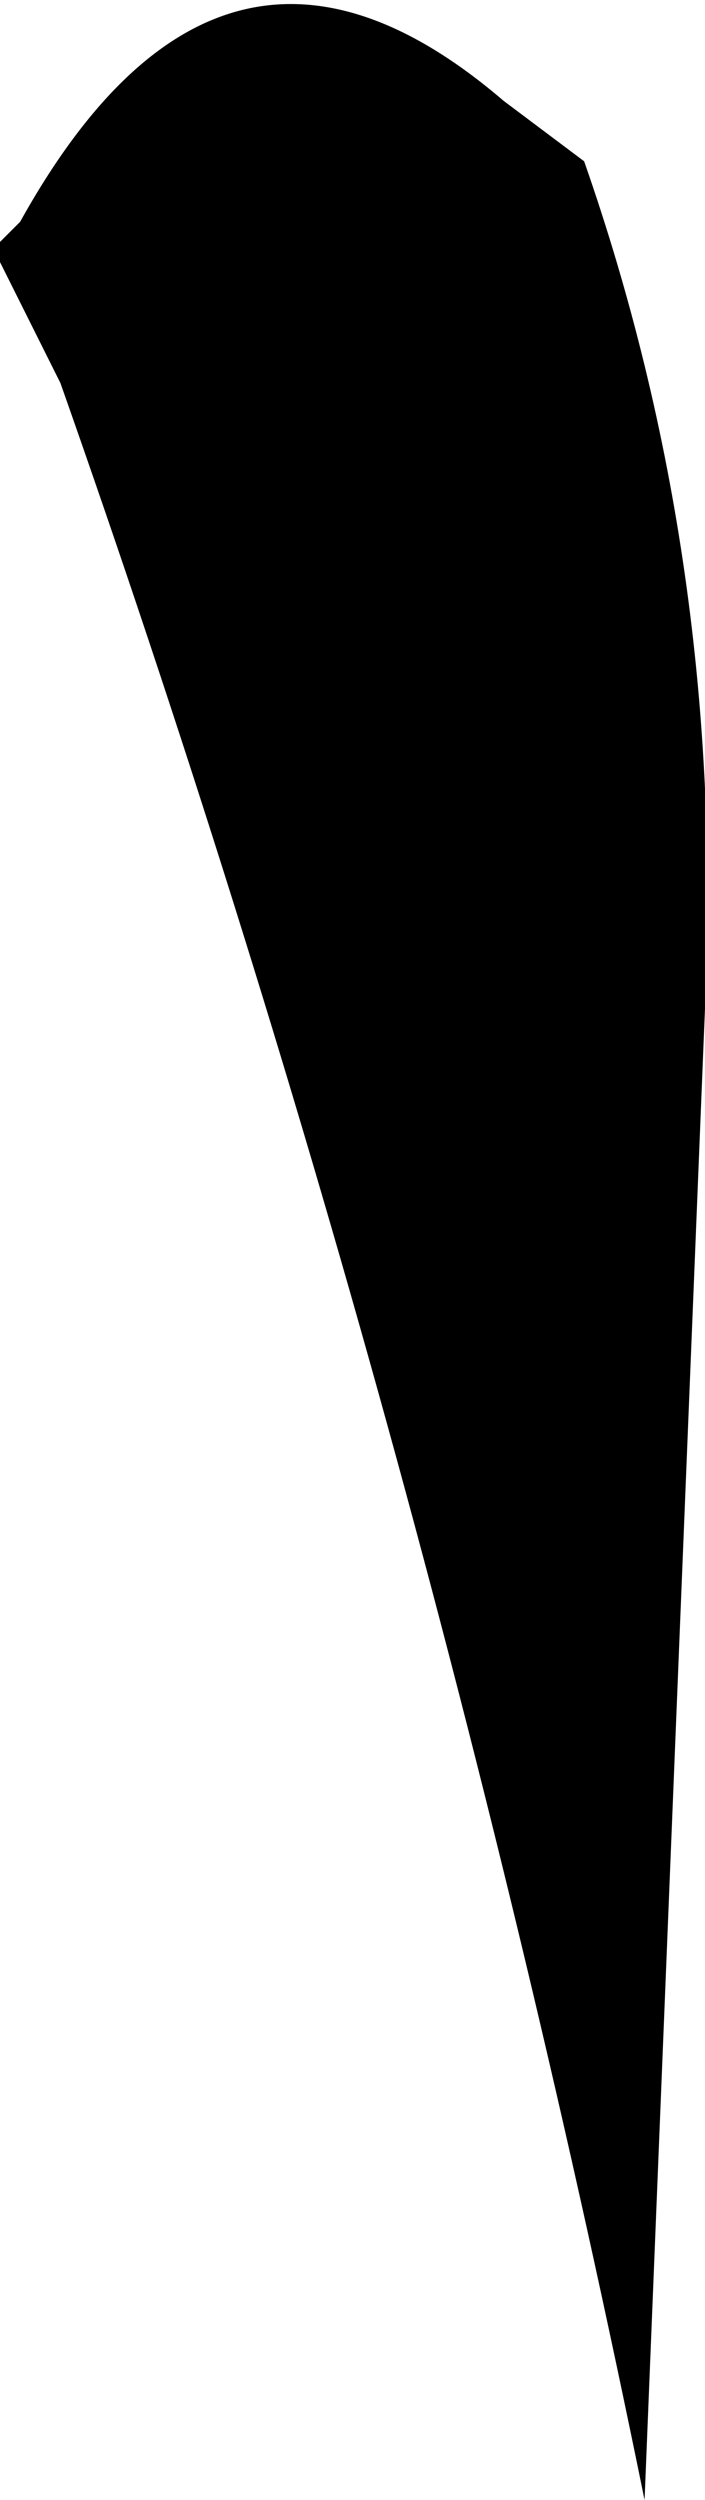 <?xml version="1.0" encoding="UTF-8" standalone="no"?>
<svg xmlns:xlink="http://www.w3.org/1999/xlink" height="6.2px" width="1.75px" xmlns="http://www.w3.org/2000/svg">
  <g transform="matrix(1.0, 0.0, 0.0, 1.0, 0.0, 0.0)">
    <path d="M0.05 0.55 Q0.55 -0.35 1.25 0.25 L1.45 0.4 Q1.8 1.4 1.75 2.5 L1.6 6.2 Q1.05 3.5 0.15 0.95 L0.0 0.65 0.0 0.6 0.05 0.55" fill="#000000" fill-rule="evenodd" stroke="none"/>
  </g>
</svg>
